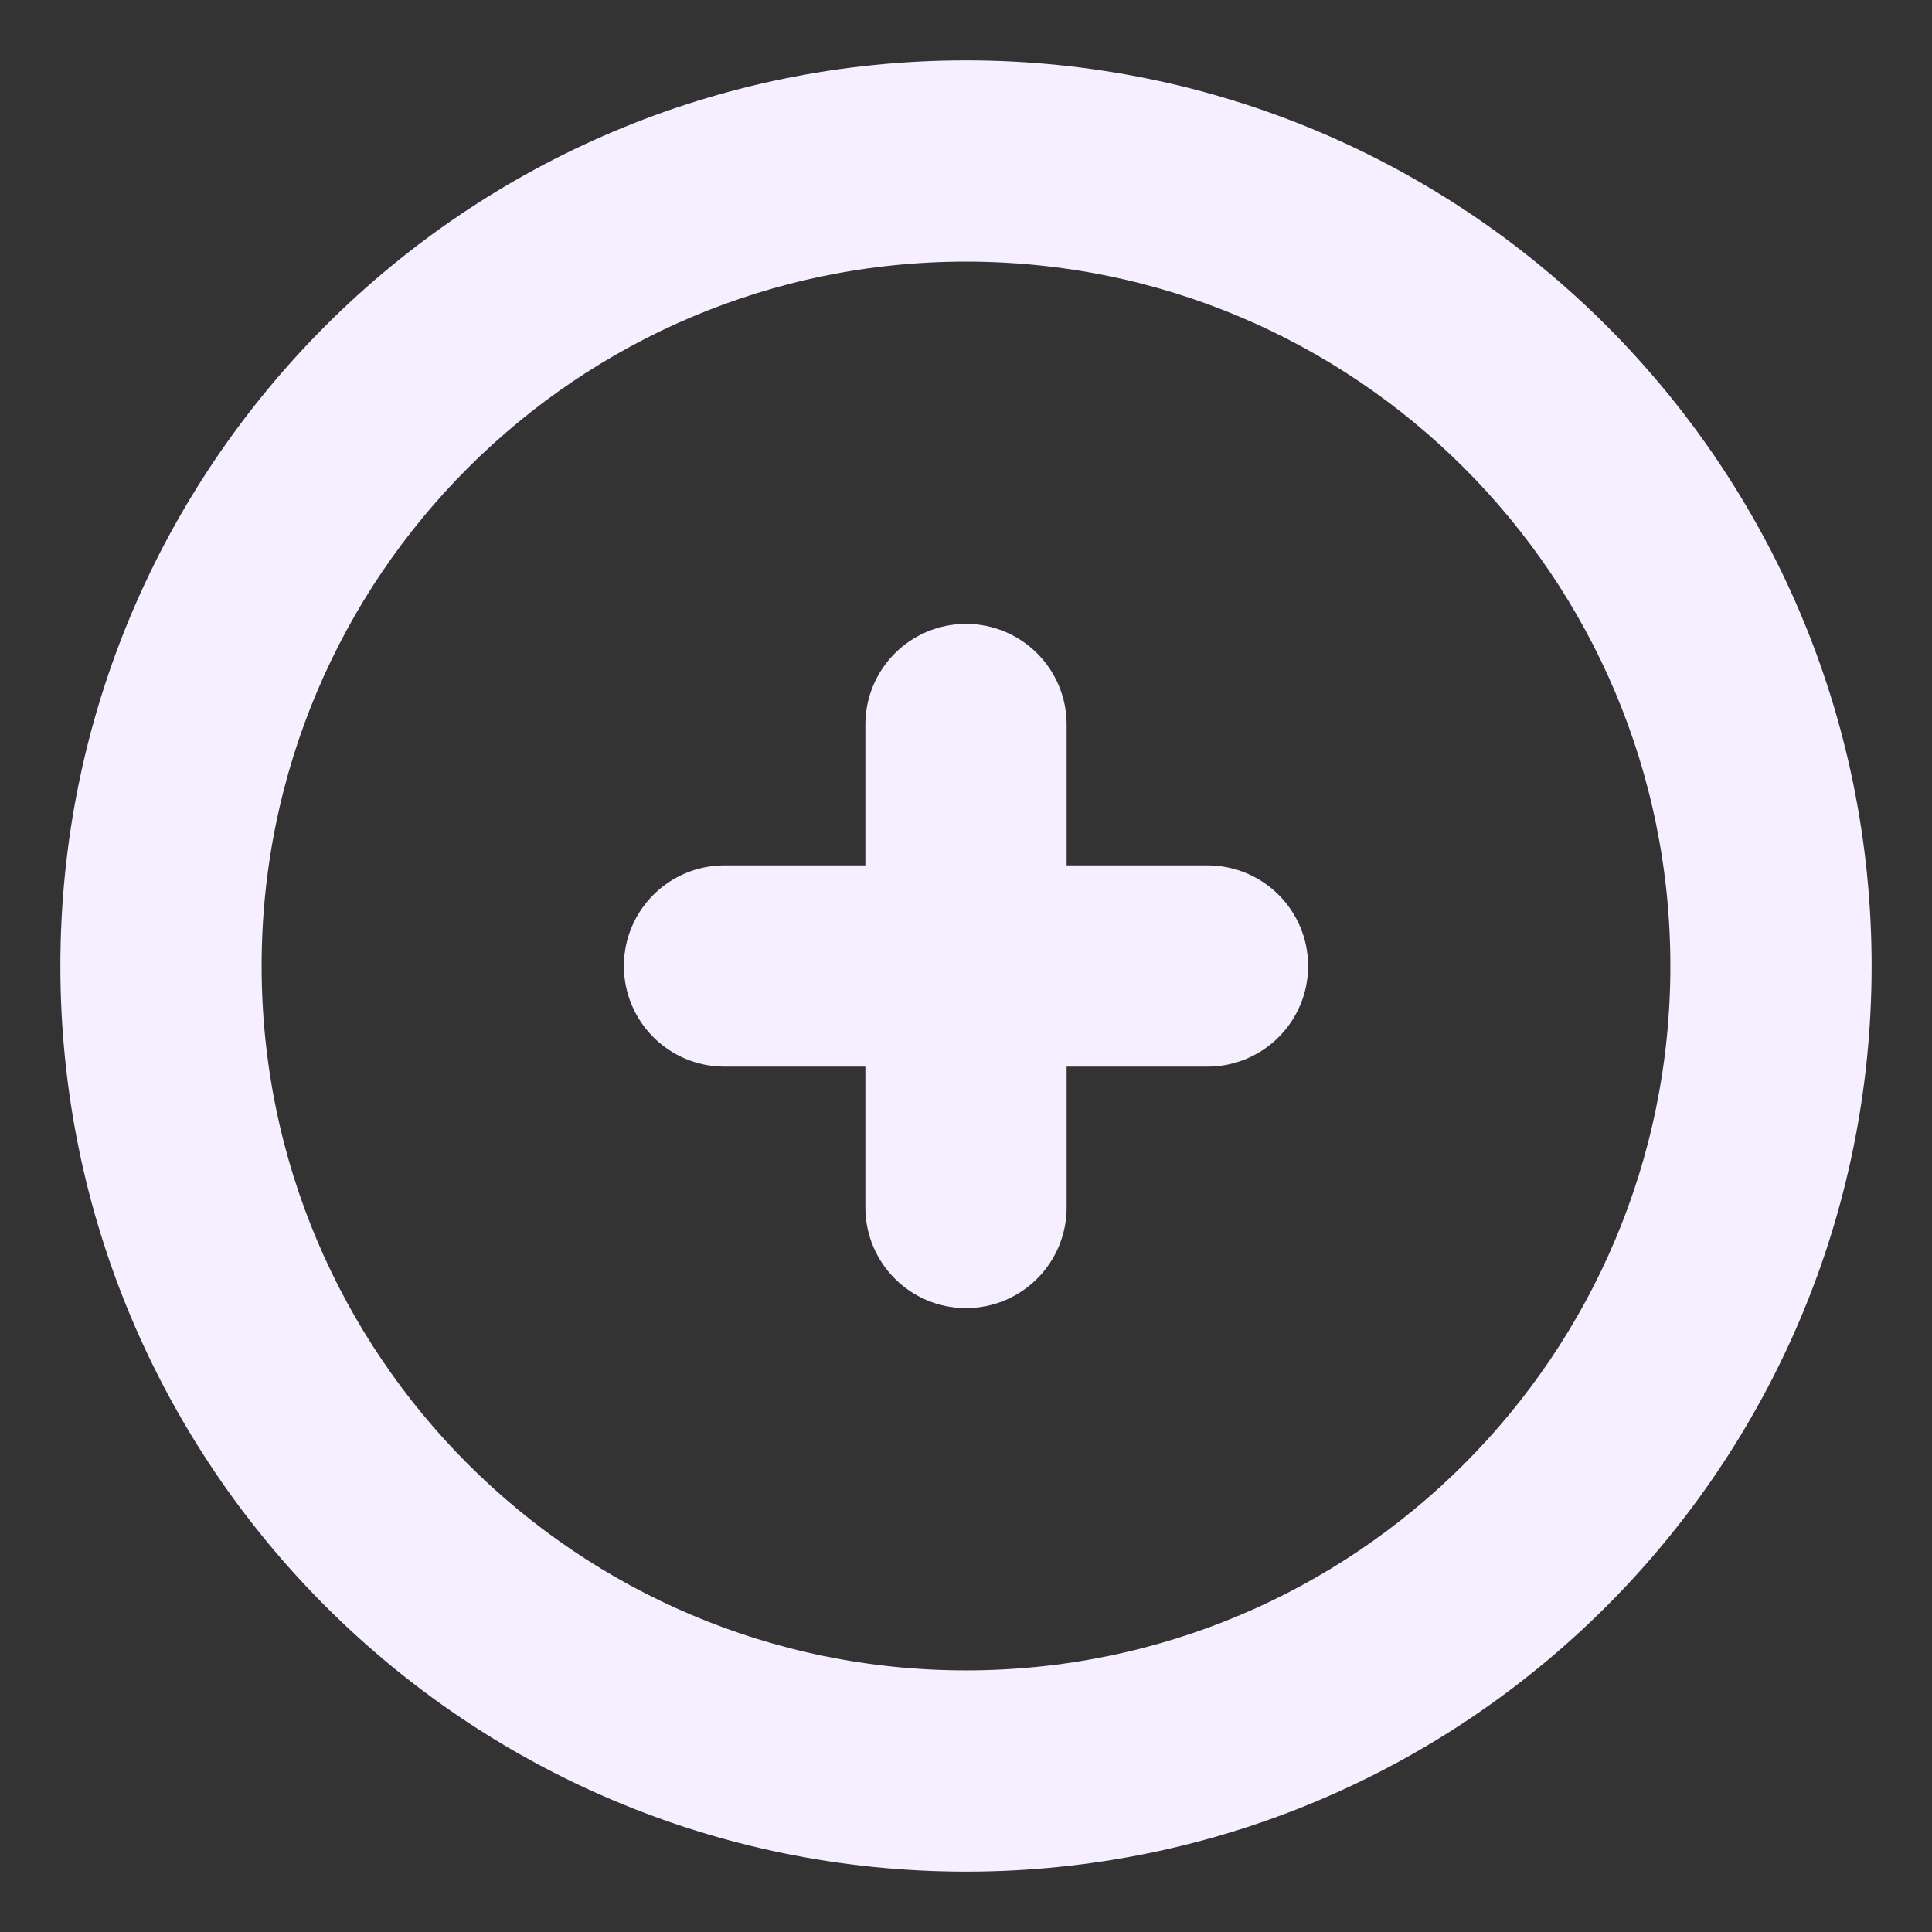 <svg viewBox="0 0 24 24" fill="none"
    xmlns="http://www.w3.org/2000/svg" stroke="#f5efff">
    <rect x="0" y="0" width="24" height="24" fill="#333333" stroke="none"/>
    <g id="SVGRepo_bgCarrier" stroke-width="0"></g>
    <g id="SVGRepo_tracerCarrier" stroke-linecap="round" stroke-linejoin="round"></g>
    <g id="SVGRepo_iconCarrier">
        <path d="M12.75 9C12.75 8.586 12.414 8.25 12 8.25C11.586 8.25 11.25 8.586 11.25 9L11.25 11.25H9C8.586 11.25 8.25 11.586 8.25 12C8.25 12.414 8.586 12.75 9 12.75H11.25V15C11.25 15.414 11.586 15.75 12 15.75C12.414 15.75 12.75 15.414 12.75 15L12.75 12.75H15C15.414 12.75 15.75 12.414 15.75 12C15.75 11.586 15.414 11.25 15 11.25H12.75V9Z" fill="#f5efff"></path>
        <path fill-rule="evenodd" clip-rule="evenodd" d="M12 1.25C6.063 1.25 1.25 6.063 1.25 12C1.25 17.937 6.063 22.75 12 22.75C17.937 22.75 22.75 17.937 22.75 12C22.75 6.063 17.937 1.25 12 1.25ZM2.75 12C2.75 6.891 6.891 2.75 12 2.75C17.109 2.75 21.25 6.891 21.25 12C21.25 17.109 17.109 21.25 12 21.25C6.891 21.25 2.75 17.109 2.75 12Z" fill="#f5efff"></path>
    </g>
</svg>